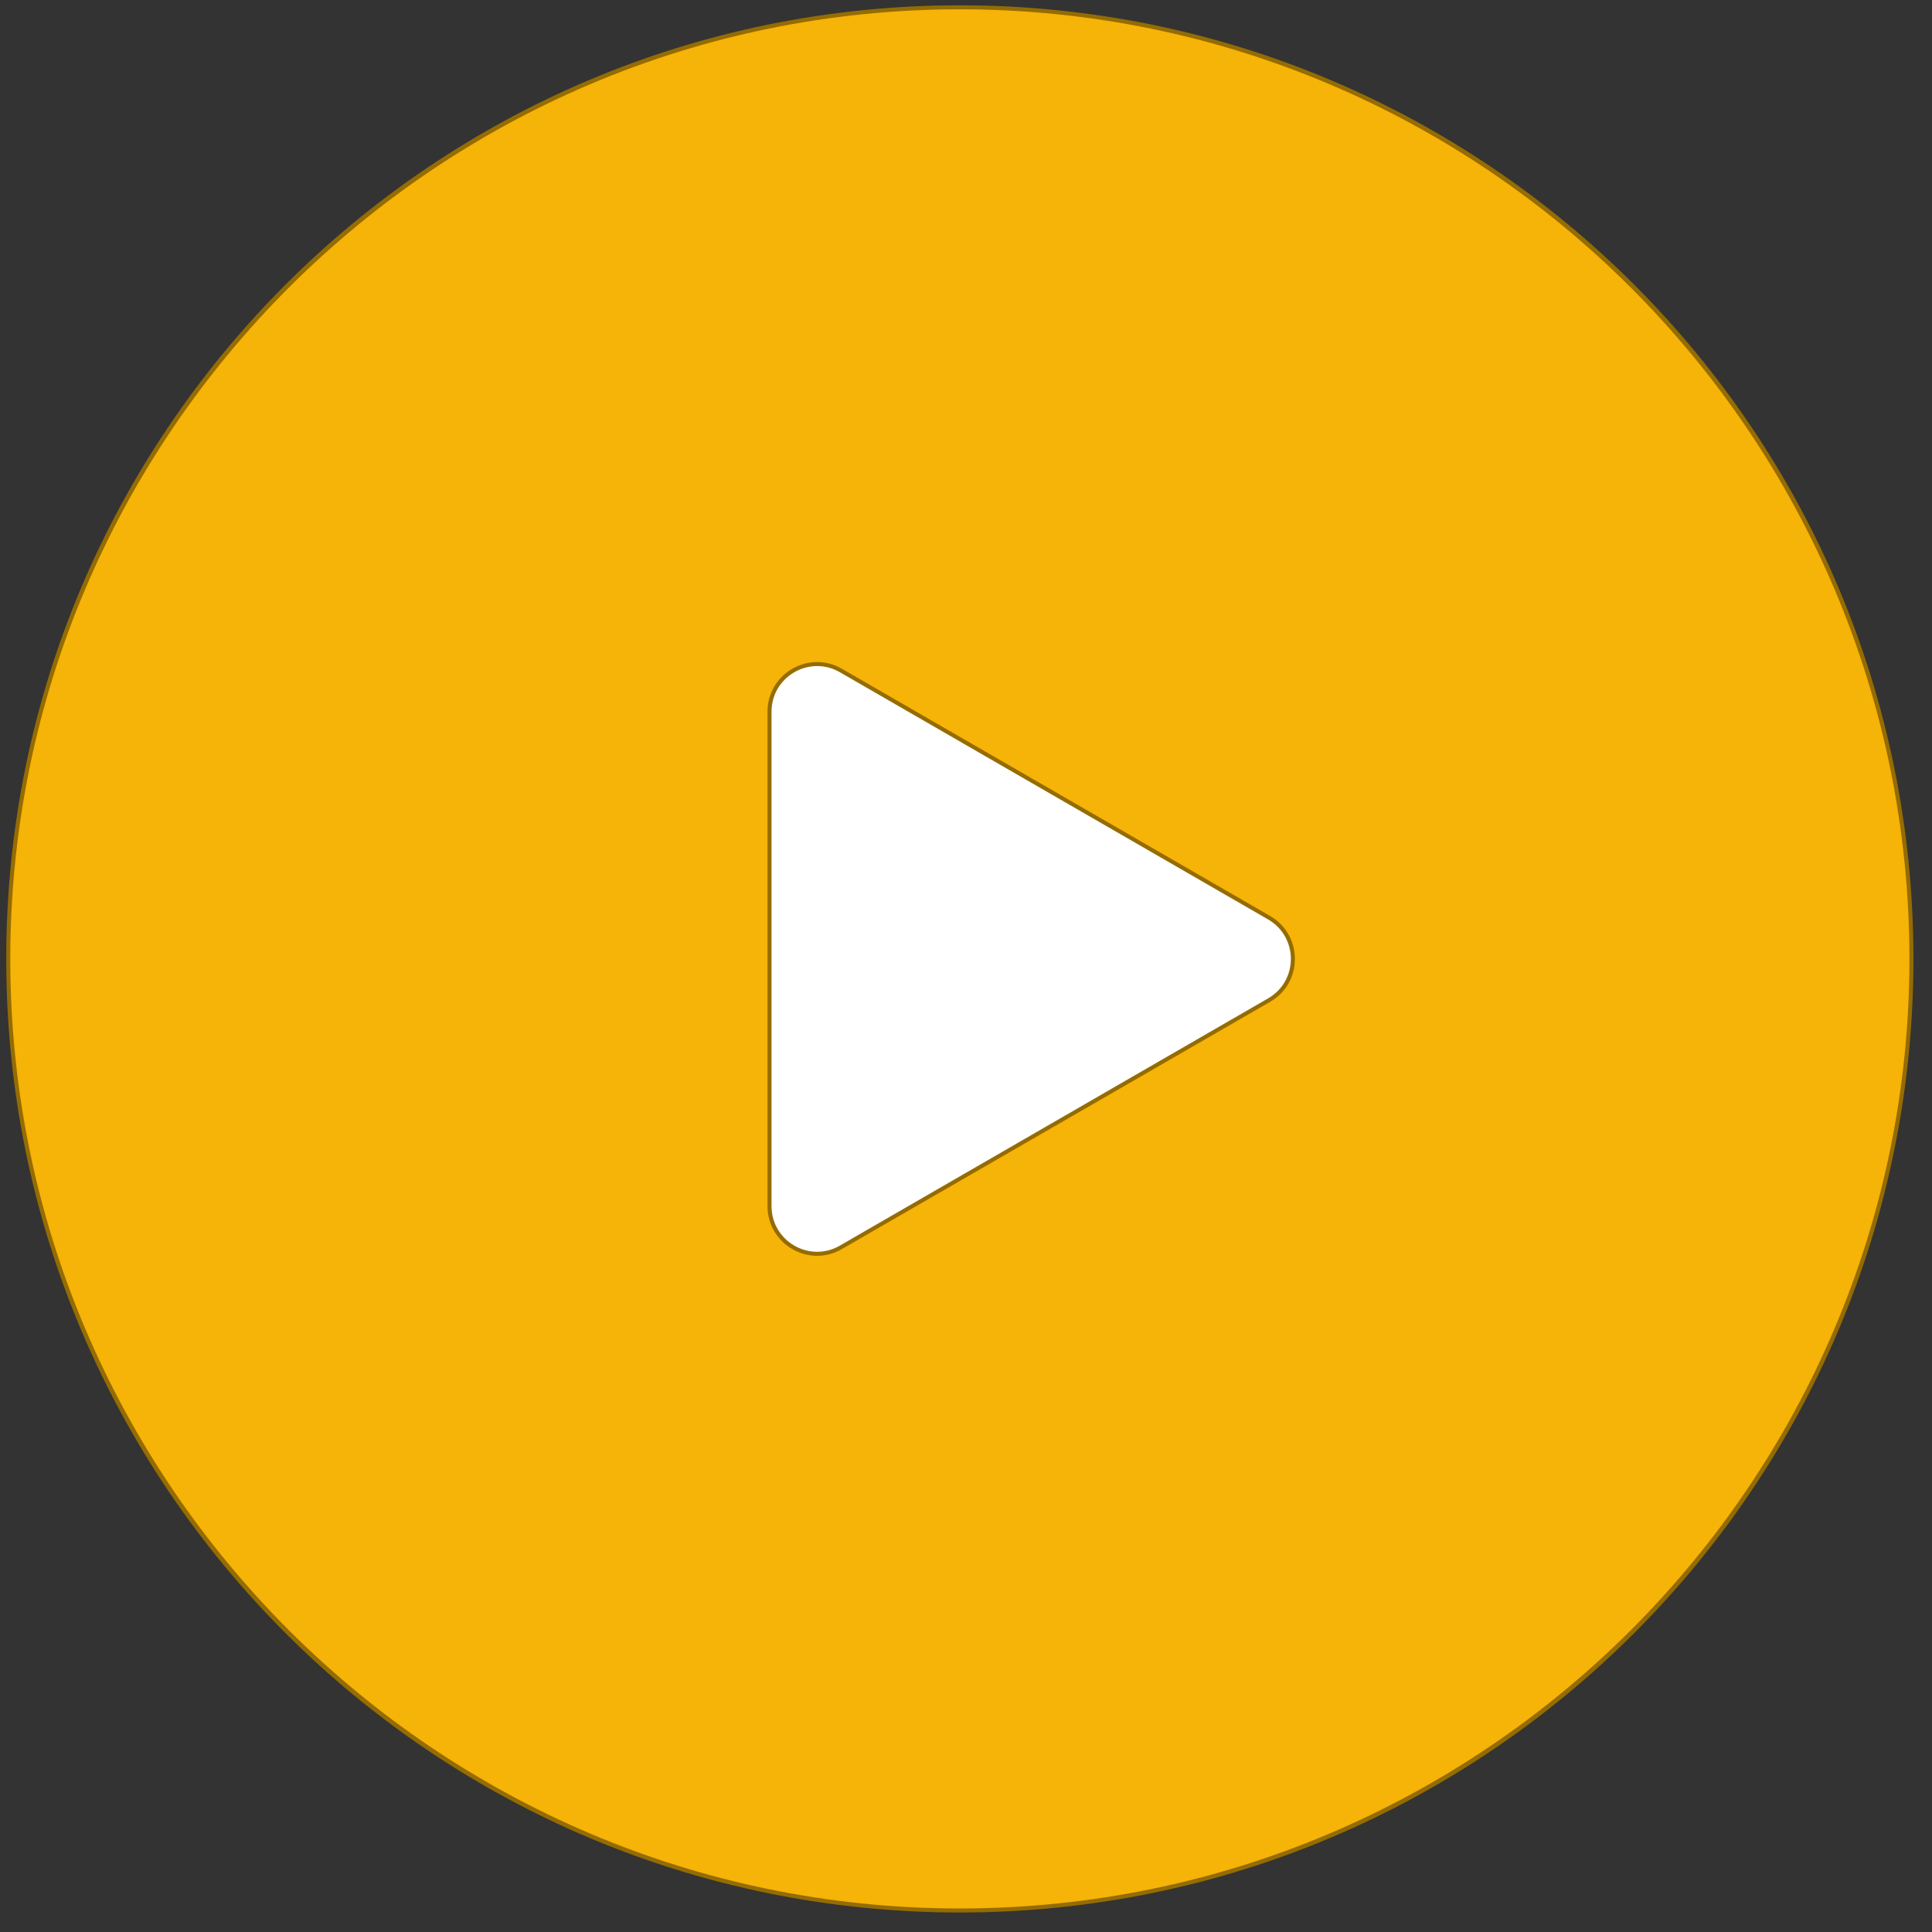 <svg id="triangle-play" width="96" height="96" viewBox="0 0 96 96" fill="none" xmlns="http://www.w3.org/2000/svg">
<rect x="0" y="0" width="96" height="96" fill="#333333" stroke="none"/>
<path d="M94.978 47.647C94.978 73.761 73.808 94.931 47.694 94.931C21.58 94.931 0.41 73.761 0.41 47.647C0.41 21.533 21.58 0.363 47.694 0.363C73.808 0.363 94.978 21.533 94.978 47.647Z" fill="white"/>
<path fill-rule="evenodd" clip-rule="evenodd" d="M47.694 0.363C21.622 0.363 0.41 21.575 0.41 47.647C0.41 73.719 21.622 94.931 47.694 94.931C73.766 94.931 94.978 73.719 94.978 47.647C94.978 21.575 73.766 0.363 47.694 0.363ZM63.061 49.695L41.783 61.979C40.209 62.892 38.237 61.752 38.237 59.932V35.363C38.237 33.543 40.209 32.408 41.783 33.316L63.061 45.6C64.636 46.513 64.636 48.787 63.061 49.695Z" fill="#F6B308"/>
<path d="M94.978 47.647C94.978 73.761 73.808 94.931 47.694 94.931M94.978 47.647C94.978 21.533 73.808 0.363 47.694 0.363M94.978 47.647C94.978 73.719 73.766 94.931 47.694 94.931M94.978 47.647C94.978 21.575 73.766 0.363 47.694 0.363M47.694 94.931C21.58 94.931 0.41 73.761 0.41 47.647M47.694 94.931C21.622 94.931 0.41 73.719 0.41 47.647M0.41 47.647C0.41 21.533 21.58 0.363 47.694 0.363M0.41 47.647C0.41 21.575 21.622 0.363 47.694 0.363M63.061 49.695L41.783 61.979C40.209 62.892 38.237 61.752 38.237 59.932V35.363C38.237 33.543 40.209 32.408 41.783 33.316L63.061 45.6C64.636 46.513 64.636 48.787 63.061 49.695Z" stroke="#956C02" stroke-width="0.2"/>
</svg>
